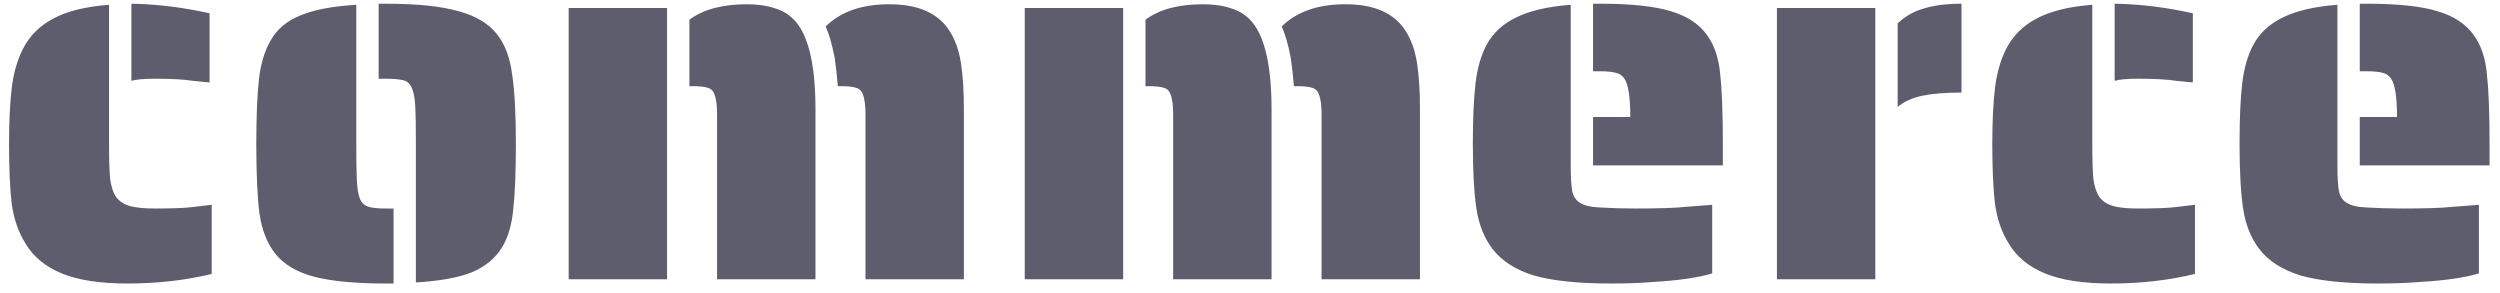 <svg width="188" height="22" viewBox="0 0 188 22" fill="none" xmlns="http://www.w3.org/2000/svg">
<path d="M14.52 6.08C13.853 5.973 12.893 5.92 11.64 5.92C10.813 5.92 10.227 5.973 9.88 6.08V0.28C11.773 0.307 13.733 0.547 15.76 1V6.2L14.52 6.08ZM9.6 21.32C7.52 21.32 5.867 21.067 4.64 20.56C3.413 20.053 2.507 19.307 1.92 18.32C1.387 17.467 1.04 16.467 0.88 15.32C0.747 14.173 0.68 12.68 0.68 10.84C0.68 9.16 0.747 7.76 0.88 6.64C1.013 5.52 1.293 4.533 1.72 3.68C2.227 2.693 2.987 1.933 4 1.4C5.04 0.84 6.44 0.493 8.2 0.36V10.8C8.2 11.973 8.227 12.853 8.28 13.44C8.36 14.027 8.507 14.48 8.72 14.8C8.96 15.12 9.293 15.347 9.72 15.48C10.173 15.613 10.813 15.68 11.64 15.68C13.053 15.68 14.027 15.64 14.56 15.56L15.92 15.4V20.6C13.947 21.08 11.84 21.32 9.6 21.32ZM31.274 10.84C31.274 9.48 31.26 8.573 31.234 8.12C31.207 7.48 31.127 7 30.994 6.68C30.86 6.333 30.647 6.12 30.354 6.04C30.034 5.96 29.594 5.92 29.034 5.92H28.474V0.28H29.034C31.354 0.28 33.167 0.467 34.474 0.84C35.78 1.187 36.754 1.773 37.394 2.6C37.98 3.347 38.354 4.347 38.514 5.6C38.7 6.827 38.794 8.573 38.794 10.84C38.794 12.947 38.727 14.587 38.594 15.76C38.487 16.907 38.207 17.853 37.754 18.6C37.247 19.427 36.487 20.053 35.474 20.48C34.46 20.88 33.06 21.133 31.274 21.24V10.84ZM29.034 21.32C26.714 21.32 24.9 21.147 23.594 20.8C22.287 20.453 21.314 19.867 20.674 19.04C20.087 18.293 19.7 17.307 19.514 16.08C19.354 14.853 19.274 13.107 19.274 10.84C19.274 8.76 19.34 7.133 19.474 5.96C19.607 4.787 19.9 3.813 20.354 3.04C20.834 2.187 21.58 1.56 22.594 1.16C23.607 0.733 25.007 0.467 26.794 0.36V10.84C26.794 12.2 26.807 13.093 26.834 13.52C26.86 14.16 26.94 14.64 27.074 14.96C27.207 15.28 27.434 15.48 27.754 15.56C28.02 15.64 28.447 15.68 29.034 15.68H29.594V21.32H29.034ZM53.924 8.56C53.924 7.92 53.858 7.427 53.724 7.08C53.618 6.813 53.444 6.653 53.204 6.6C52.991 6.52 52.604 6.48 52.044 6.48H51.844V1.48C52.884 0.707 54.324 0.32 56.164 0.32C56.991 0.32 57.711 0.427 58.324 0.64C58.938 0.827 59.458 1.173 59.884 1.68C60.844 2.853 61.324 5.04 61.324 8.24V21H53.924V8.56ZM65.084 8.56C65.084 7.92 65.018 7.427 64.884 7.08C64.778 6.813 64.604 6.653 64.364 6.6C64.151 6.52 63.764 6.48 63.204 6.48H63.004C62.951 5.787 62.871 5.067 62.764 4.32C62.551 3.253 62.324 2.48 62.084 2C63.204 0.88 64.804 0.32 66.884 0.32C69.151 0.32 70.698 1.053 71.524 2.52C71.898 3.16 72.151 3.947 72.284 4.88C72.418 5.787 72.484 6.907 72.484 8.24V21H65.084V8.56ZM42.764 0.6H50.164V21H42.764V0.6ZM88.221 8.56C88.221 7.92 88.155 7.427 88.021 7.08C87.915 6.813 87.741 6.653 87.501 6.6C87.288 6.52 86.901 6.48 86.341 6.48H86.141V1.48C87.181 0.707 88.621 0.32 90.461 0.32C91.288 0.32 92.008 0.427 92.621 0.64C93.235 0.827 93.755 1.173 94.181 1.68C95.141 2.853 95.621 5.04 95.621 8.24V21H88.221V8.56ZM99.381 8.56C99.381 7.92 99.315 7.427 99.181 7.08C99.075 6.813 98.901 6.653 98.661 6.6C98.448 6.52 98.061 6.48 97.501 6.48H97.301C97.248 5.787 97.168 5.067 97.061 4.32C96.848 3.253 96.621 2.48 96.381 2C97.501 0.88 99.101 0.32 101.181 0.32C103.448 0.32 104.995 1.053 105.821 2.52C106.195 3.16 106.448 3.947 106.581 4.88C106.715 5.787 106.781 6.907 106.781 8.24V21H99.381V8.56ZM77.061 0.6H84.461V21H77.061V0.6ZM119.798 8.8H122.598C122.598 7.307 122.451 6.347 122.158 5.92C121.998 5.68 121.785 5.533 121.518 5.48C121.251 5.4 120.865 5.36 120.358 5.36H119.798V0.28H120.358C122.651 0.28 124.411 0.467 125.638 0.84C126.891 1.213 127.811 1.827 128.398 2.68C128.931 3.427 129.251 4.387 129.358 5.56C129.491 6.733 129.558 8.493 129.558 10.84V12.44H119.798V8.8ZM121.158 21.32C118.705 21.32 116.771 21.12 115.358 20.72C113.971 20.293 112.931 19.627 112.238 18.72C111.625 17.92 111.225 16.933 111.038 15.76C110.851 14.56 110.758 12.92 110.758 10.84C110.758 8.92 110.825 7.4 110.958 6.28C111.091 5.133 111.371 4.16 111.798 3.36C112.278 2.48 113.011 1.8 113.998 1.32C115.011 0.813 116.385 0.493 118.118 0.36V12.44C118.118 13.347 118.158 14 118.238 14.4C118.318 14.773 118.505 15.053 118.798 15.24C119.118 15.453 119.611 15.573 120.278 15.6C121.131 15.653 122.038 15.68 122.998 15.68C124.705 15.68 125.945 15.64 126.718 15.56L128.758 15.4V20.56C127.691 20.88 126.225 21.093 124.358 21.2C123.451 21.28 122.385 21.32 121.158 21.32ZM142.704 1.76C143.264 1.227 143.917 0.853 144.664 0.64C145.437 0.4 146.384 0.28 147.504 0.28V6.96C146.304 6.96 145.317 7.04 144.544 7.2C143.797 7.36 143.184 7.64 142.704 8.04V1.76ZM133.624 0.6H141.024V21H133.624V0.6ZM163.661 6.08C162.994 5.973 162.034 5.92 160.781 5.92C159.954 5.92 159.367 5.973 159.021 6.08V0.28C160.914 0.307 162.874 0.547 164.901 1V6.2L163.661 6.08ZM158.741 21.32C156.661 21.32 155.007 21.067 153.781 20.56C152.554 20.053 151.647 19.307 151.061 18.32C150.527 17.467 150.181 16.467 150.021 15.32C149.887 14.173 149.821 12.68 149.821 10.84C149.821 9.16 149.887 7.76 150.021 6.64C150.154 5.52 150.434 4.533 150.861 3.68C151.367 2.693 152.127 1.933 153.141 1.4C154.181 0.84 155.581 0.493 157.341 0.36V10.8C157.341 11.973 157.367 12.853 157.421 13.44C157.501 14.027 157.647 14.48 157.861 14.8C158.101 15.12 158.434 15.347 158.861 15.48C159.314 15.613 159.954 15.68 160.781 15.68C162.194 15.68 163.167 15.64 163.701 15.56L165.061 15.4V20.6C163.087 21.08 160.981 21.32 158.741 21.32ZM177.454 8.8H180.254C180.254 7.307 180.108 6.347 179.814 5.92C179.654 5.68 179.441 5.533 179.174 5.48C178.908 5.4 178.521 5.36 178.014 5.36H177.454V0.28H178.014C180.308 0.28 182.068 0.467 183.294 0.84C184.548 1.213 185.468 1.827 186.054 2.68C186.588 3.427 186.908 4.387 187.014 5.56C187.148 6.733 187.214 8.493 187.214 10.84V12.44H177.454V8.8ZM178.814 21.32C176.361 21.32 174.428 21.12 173.014 20.72C171.628 20.293 170.588 19.627 169.894 18.72C169.281 17.92 168.881 16.933 168.694 15.76C168.508 14.56 168.414 12.92 168.414 10.84C168.414 8.92 168.481 7.4 168.614 6.28C168.748 5.133 169.028 4.16 169.454 3.36C169.934 2.48 170.668 1.8 171.654 1.32C172.668 0.813 174.041 0.493 175.774 0.36V12.44C175.774 13.347 175.814 14 175.894 14.4C175.974 14.773 176.161 15.053 176.454 15.24C176.774 15.453 177.268 15.573 177.934 15.6C178.788 15.653 179.694 15.68 180.654 15.68C182.361 15.68 183.601 15.64 184.374 15.56L186.414 15.4V20.56C185.348 20.88 183.881 21.093 182.014 21.2C181.108 21.28 180.041 21.32 178.814 21.32Z" fill="#5D5D6D"/>
</svg>
